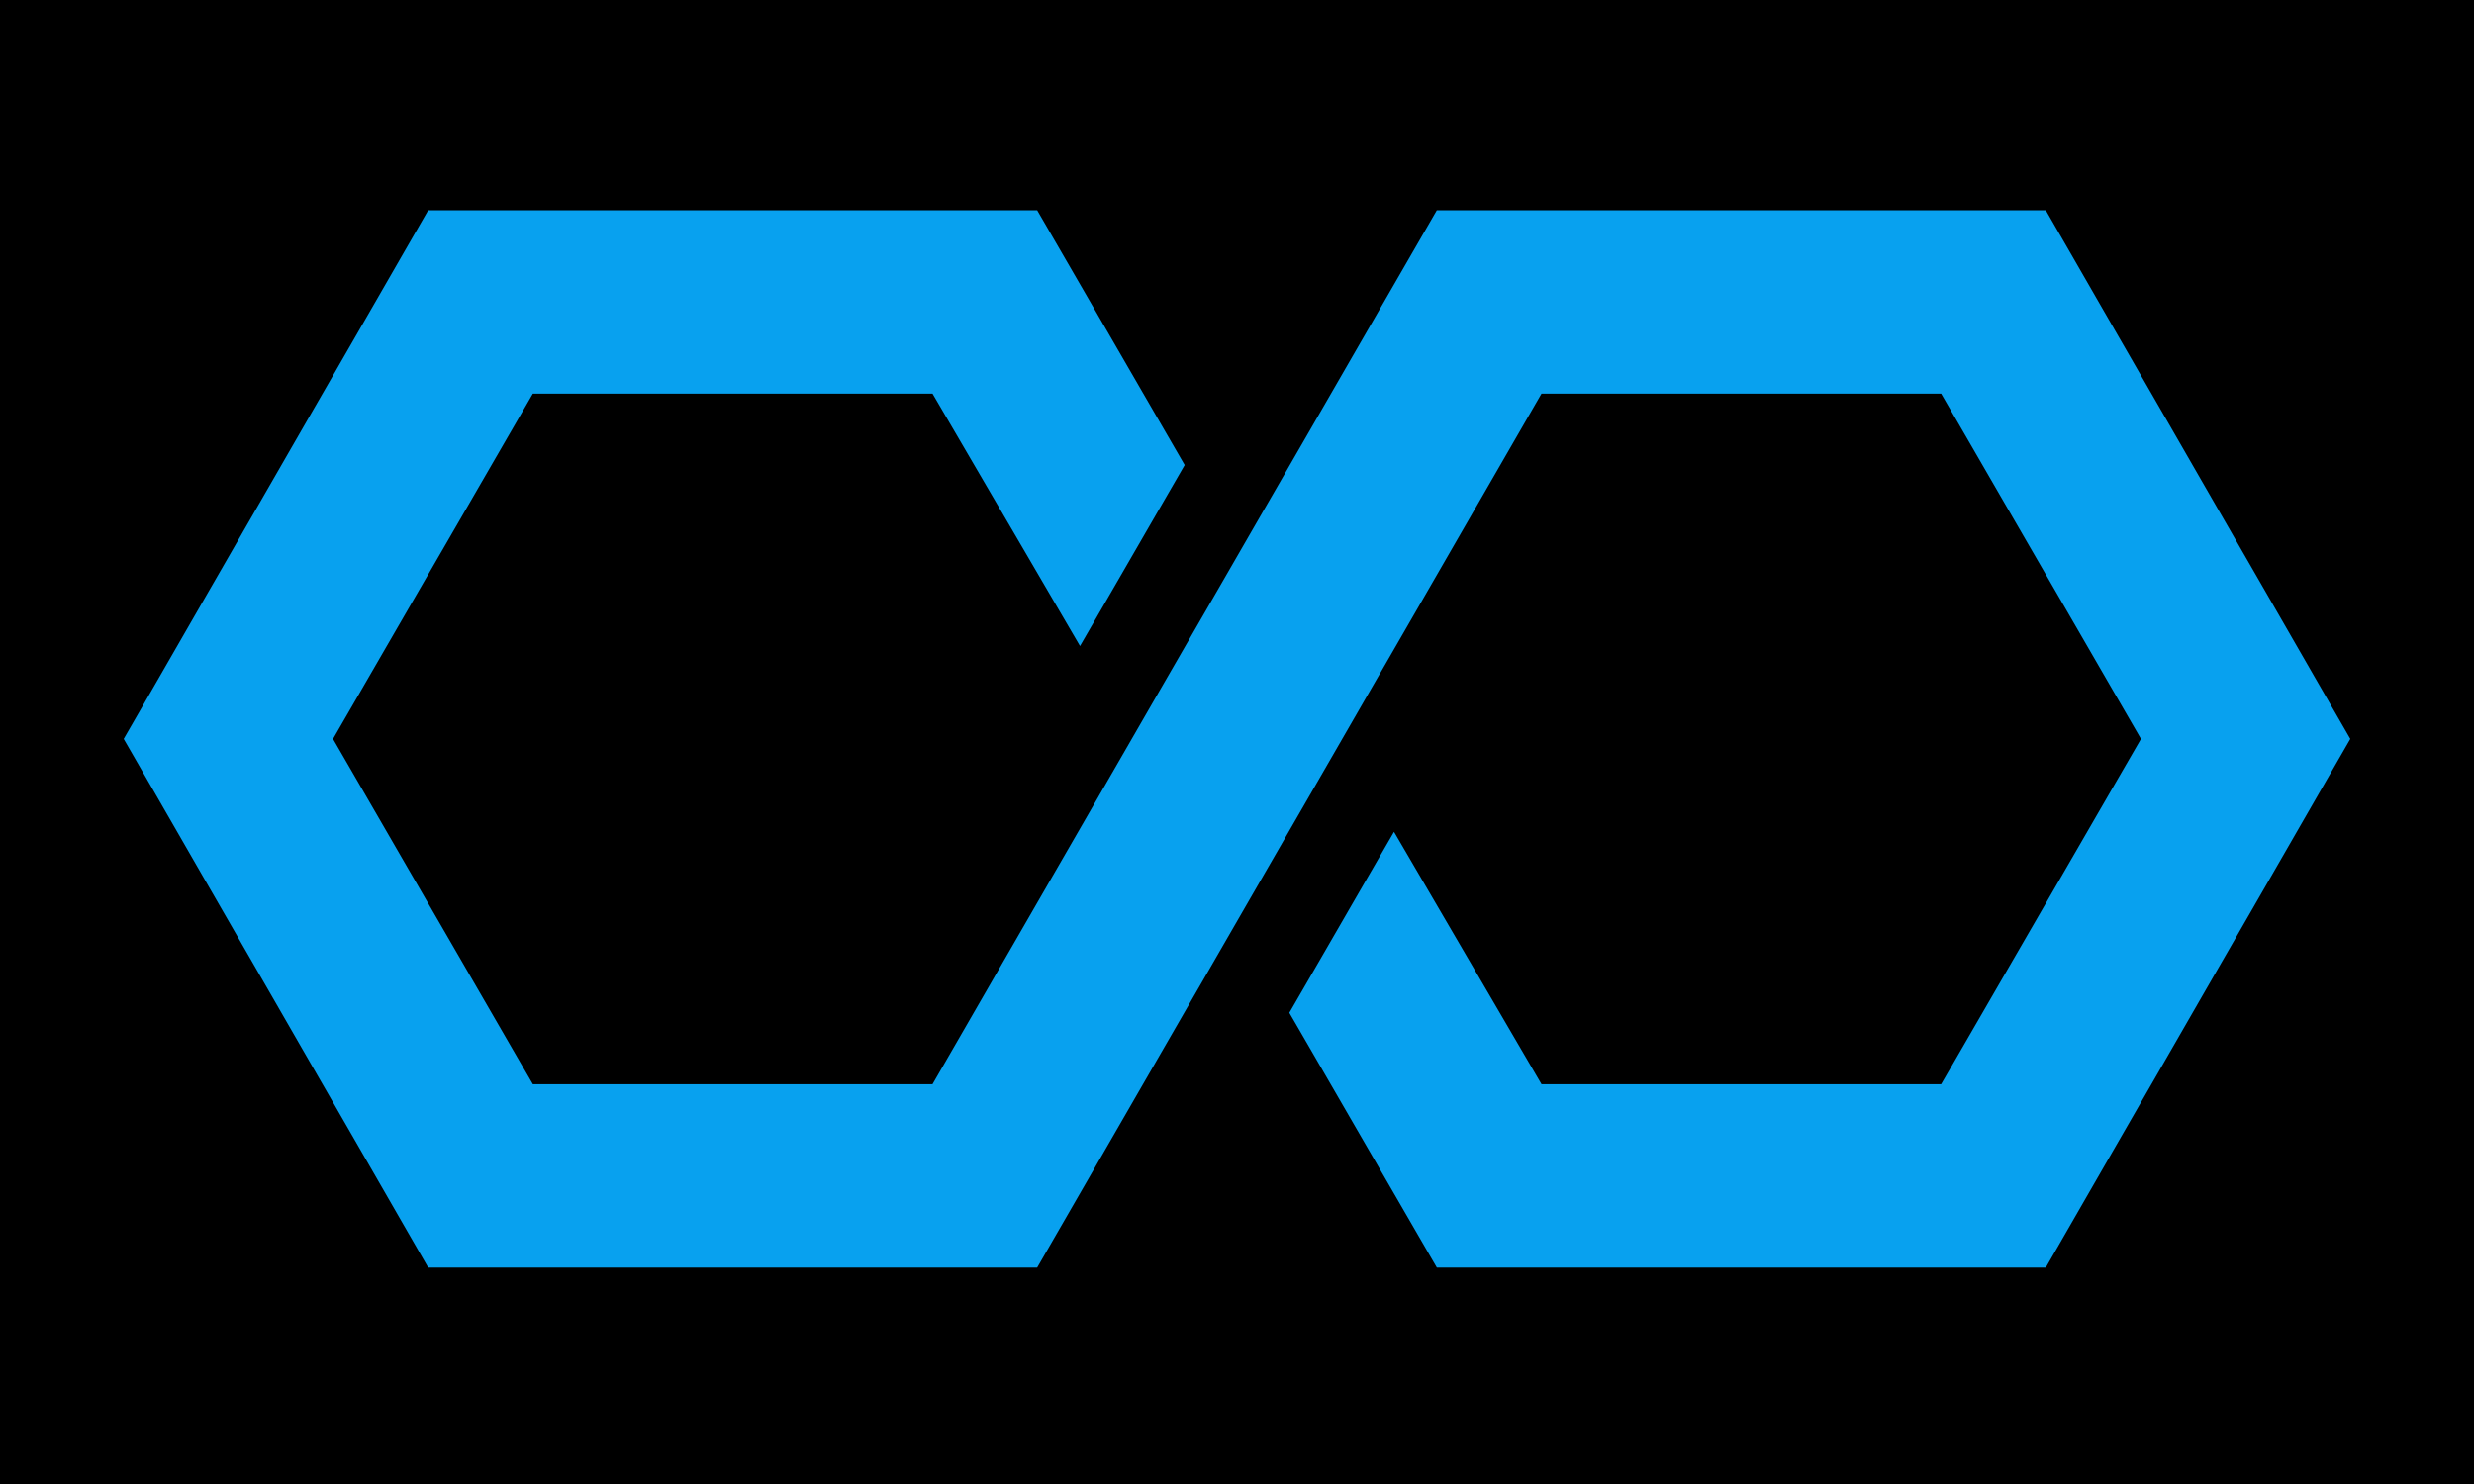 <svg xmlns="http://www.w3.org/2000/svg" viewBox="0 0 400 240"><rect fill="#08a1ef" x="4" y="4" width="392" height="232"/><circle id="actor_3" cx="0" cy="0" r="30" fill="#9AD64B"><animateMotion path="M39,120L78,50H161L239,190H322L361,120L322,50H239L161,190H78L39,120" dur="1s" repeatCount="indefinite"/></circle><path d="M0,240V0h400v240H0z M330.769,34h-98.462l-81.538,141.345H86.154L53.846,119.5l32.308-55.845h64.615l23.846,40.824l16.923-29.27L167.692,34H69.231L20,119.5L69.231,205h98.461l81.538-141.345h64.615l32.308,55.845l-32.308,55.845h-64.615l-23.846-40.824l-16.923,29.27L232.308,205h98.462L380,119.5L330.769,34z"/></svg>
